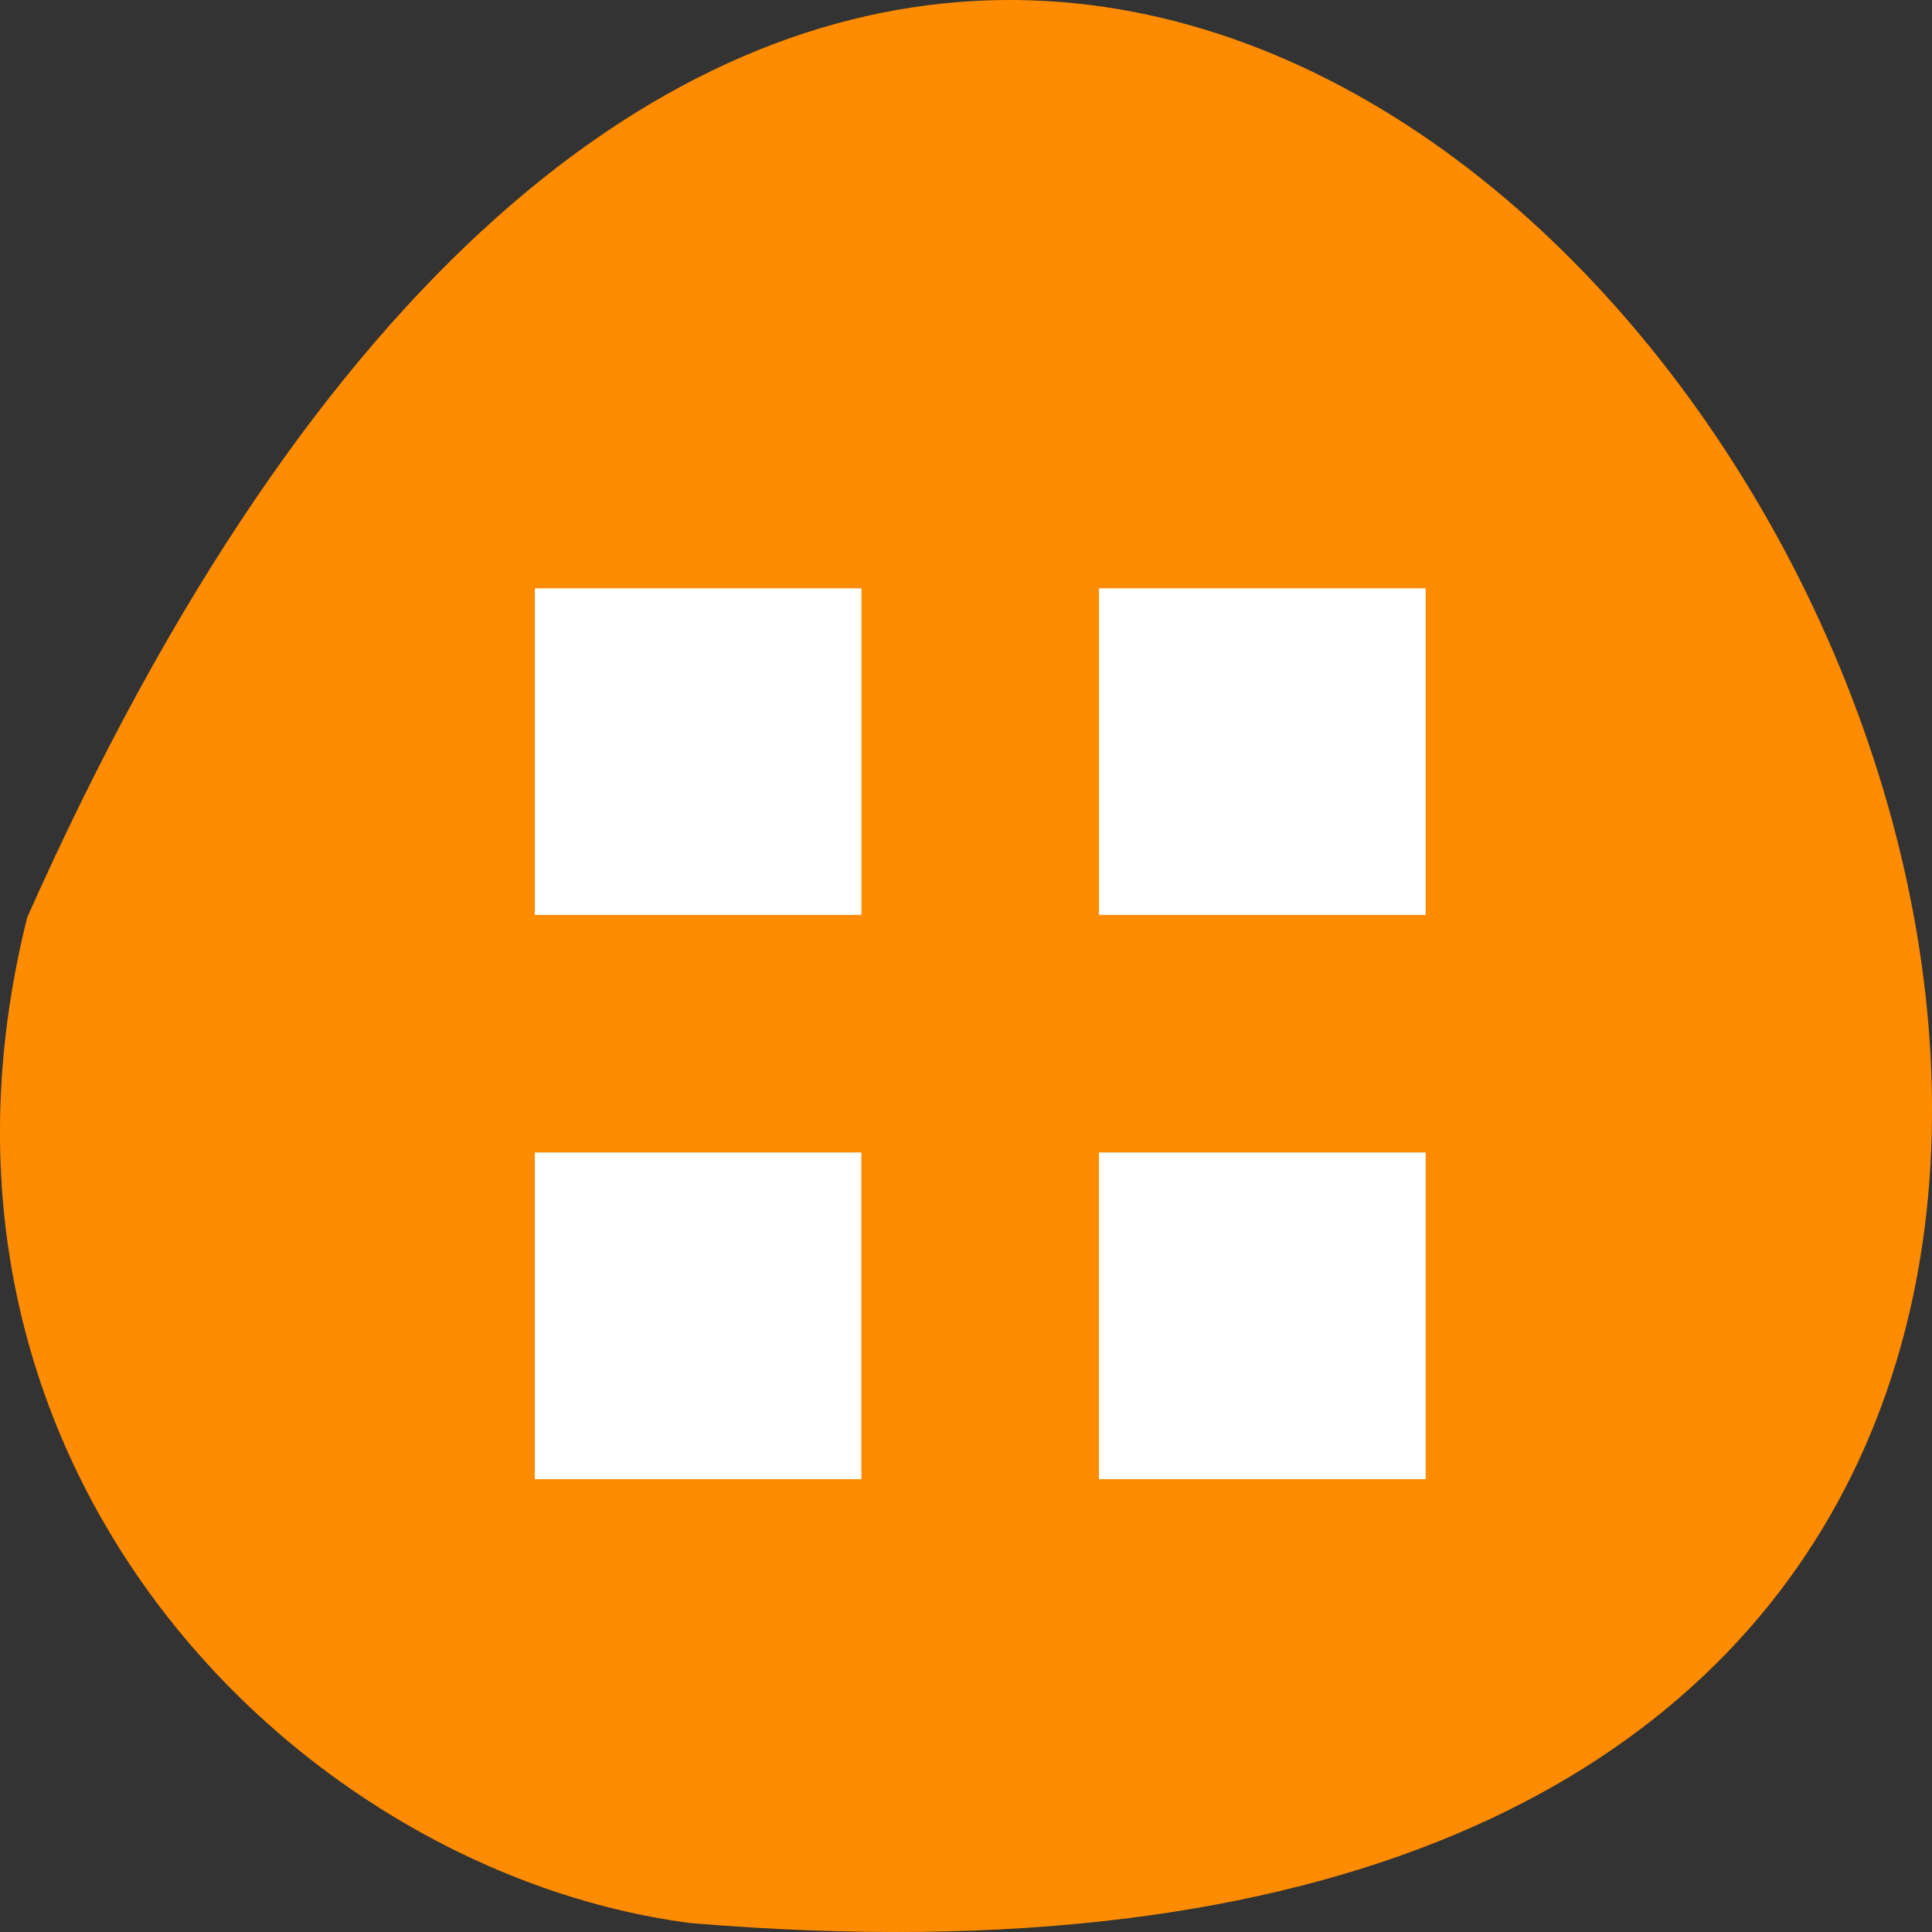 <svg xmlns="http://www.w3.org/2000/svg" viewBox="0 0 48 48"><rect x="0" y="0" width="48" height="48" fill="#333333" stroke="none"/><path d="m 0.676 22.793 c 28.926 -65.062 80.906 30.398 16.469 24.984 c -9.703 -1.266 -19.891 -11.293 -16.469 -24.984" style="fill:#ff8c00"/><path d="m 13.289 14.617 v 8.113 h 8.113 v -8.113 m 5.902 0 v 8.113 h 8.117 v -8.113 m -22.133 14.016 v 8.117 h 8.113 v -8.117 m 5.902 0 v 8.117 h 8.117 v -8.117" style="fill:#fff;fill-rule:evenodd"/></svg>